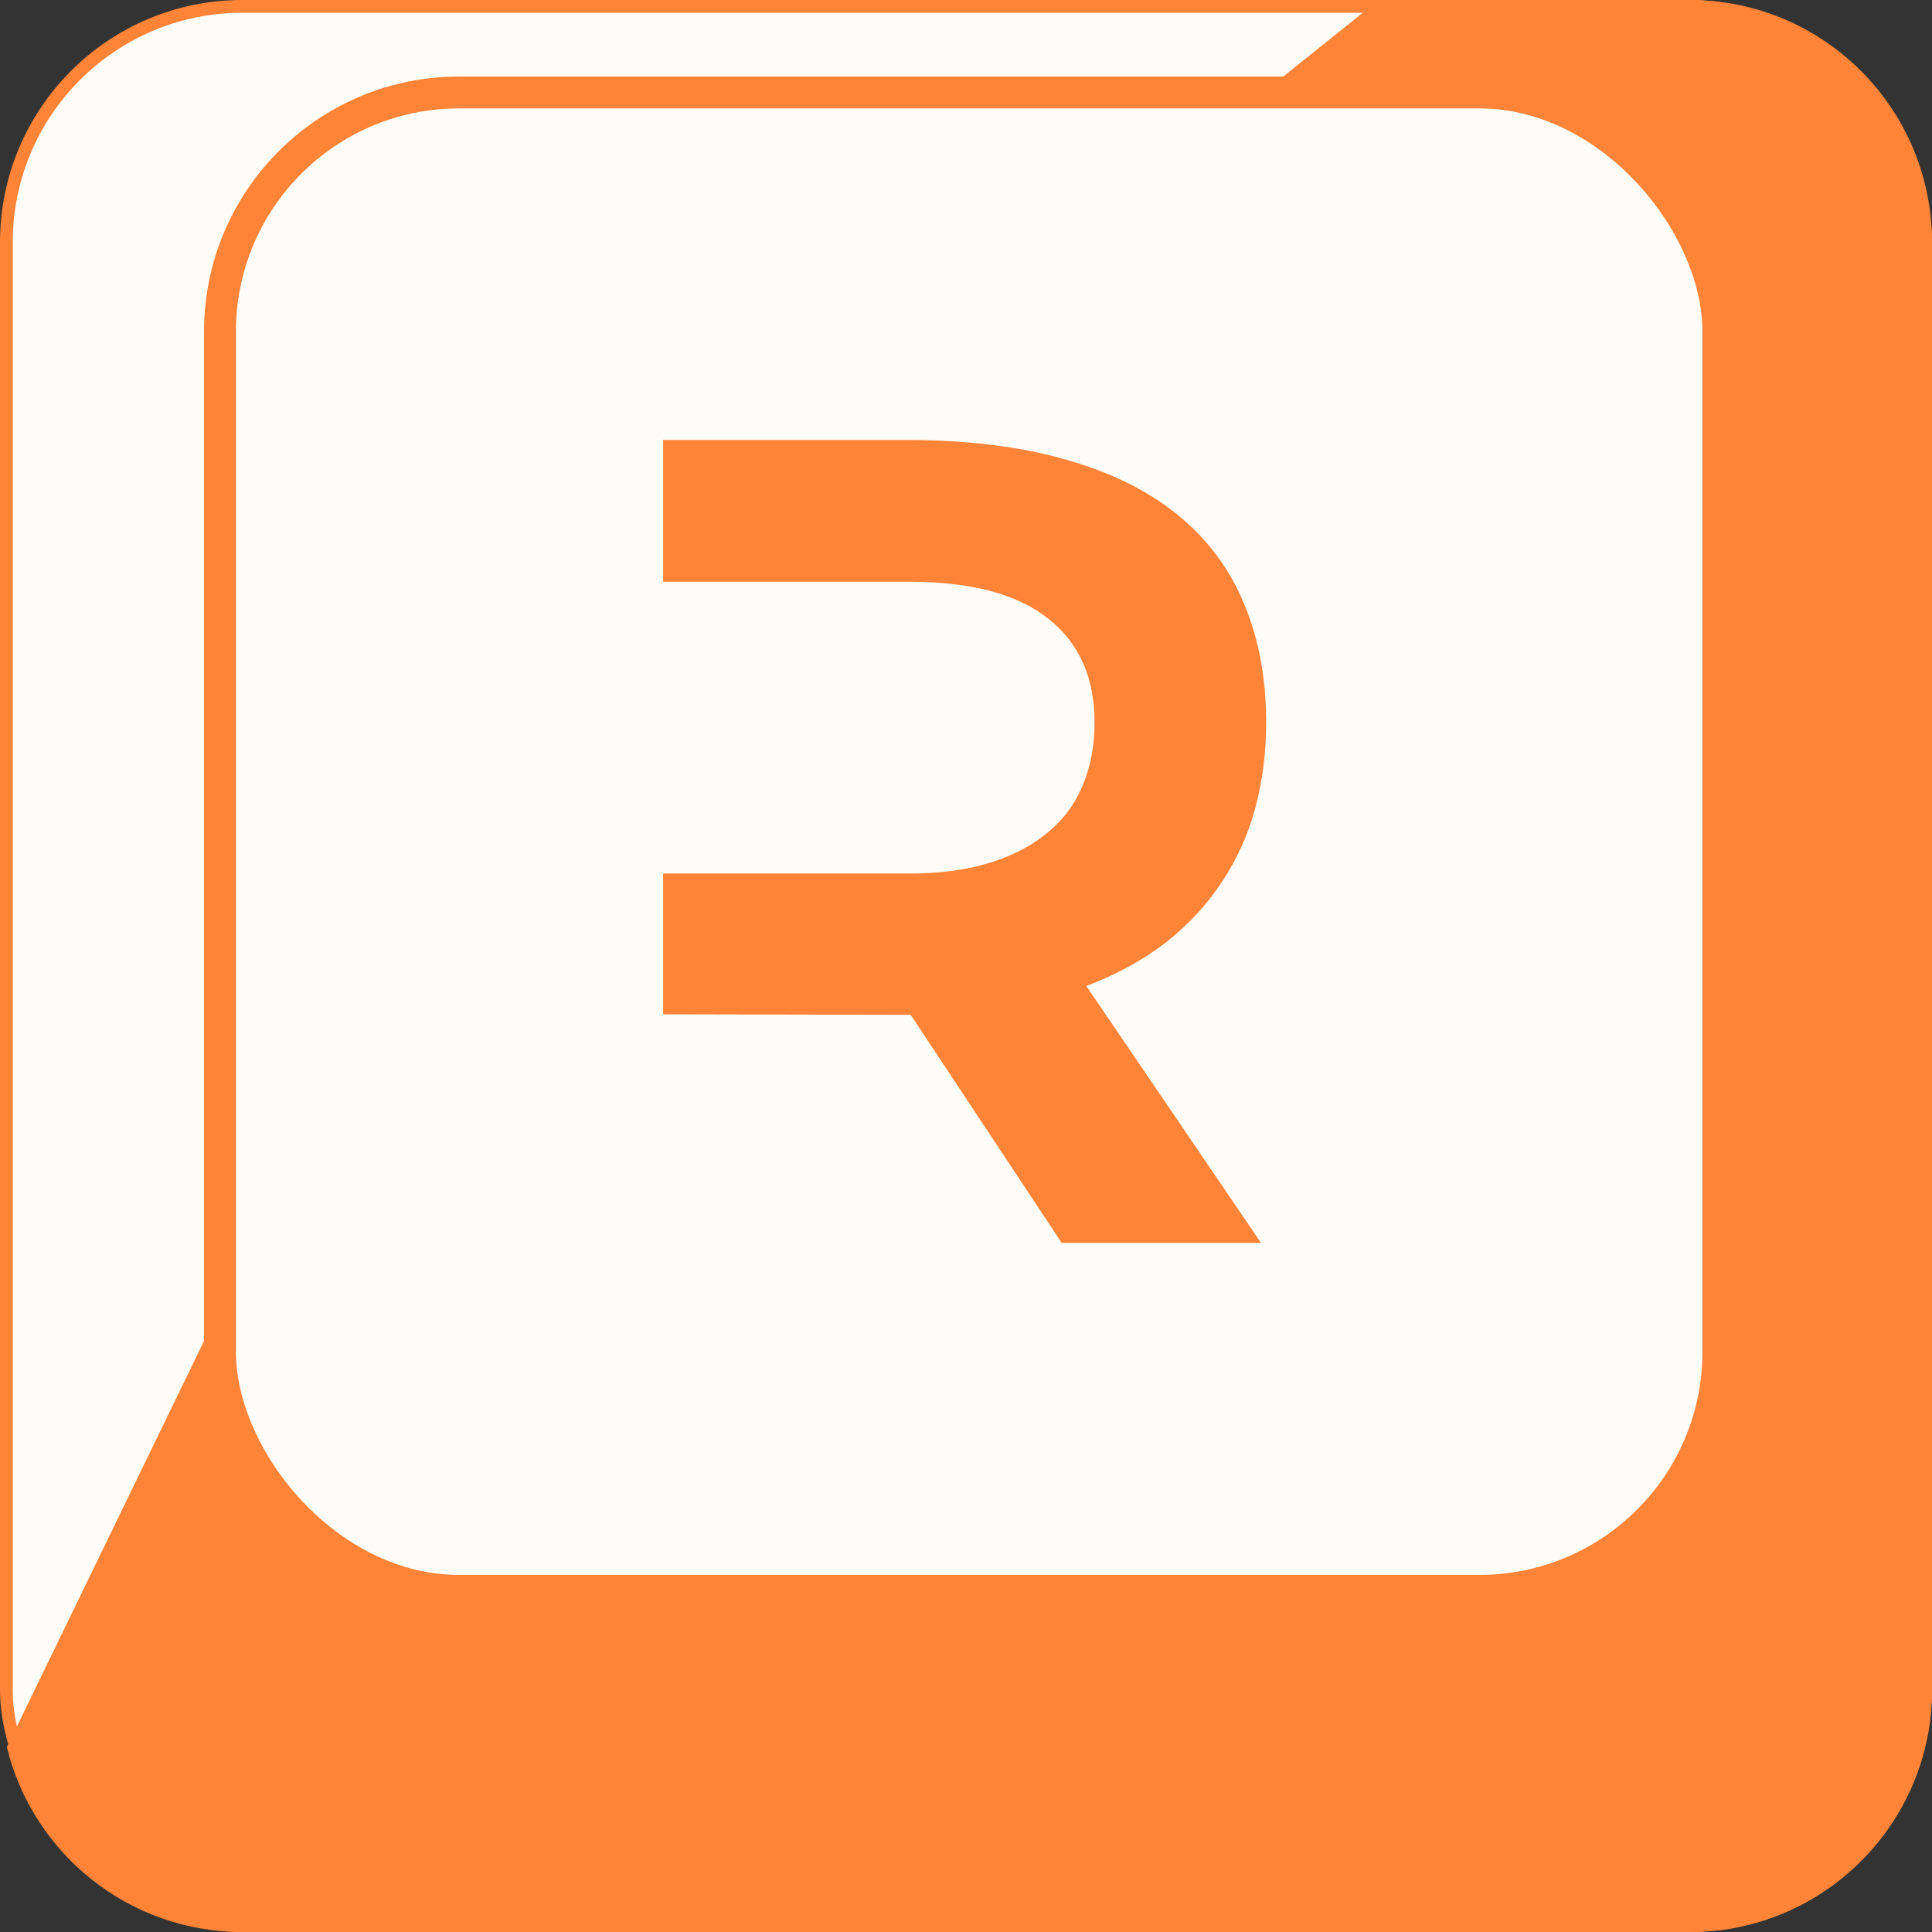 <svg width="303" height="303" viewBox="0 0 303 303" fill="none" xmlns="http://www.w3.org/2000/svg">
<rect x="0" y="0" width="303" height="303" fill="#333333" stroke="none"/>
<rect x="1" y="1" width="301" height="301" rx="37" fill="#FFFCF8" stroke="#FF8437" stroke-width="2"/>
<path fill-rule="evenodd" clip-rule="evenodd" d="M1.074 274.008L81.8 107.711L216.23 0H265C285.987 0 303 17.013 303 38V265C303 285.987 285.987 303 265 303H38C20.117 303 5.119 290.646 1.074 274.008Z" fill="#FF8437"/>
<rect x="34.5" y="14.5" width="235" height="235" rx="37.5" fill="#FFFCF8" stroke="#FF8437" stroke-width="5"/>
<path fill-rule="evenodd" clip-rule="evenodd" d="M104 159.074L142.097 159.154H142.822L166.509 194.925H197.769L170.376 154.642C175.156 152.816 179.319 150.533 182.864 147.794C186.409 145.001 189.336 141.832 191.646 138.287C194.009 134.742 195.754 130.875 196.882 126.686C198.01 122.442 198.574 117.984 198.574 113.312C198.574 106.383 197.419 100.179 195.11 94.701C192.854 89.222 189.39 84.576 184.717 80.763C180.044 76.949 174.163 74.049 167.073 72.061C159.983 70.02 151.604 69 141.936 69H104V91.236H142.581C152.302 91.236 159.58 93.17 164.414 97.037C169.248 100.851 171.665 106.275 171.665 113.312C171.665 116.91 171.047 120.187 169.812 123.141C168.63 126.041 166.804 128.512 164.333 130.553C161.917 132.594 158.882 134.178 155.229 135.306C151.631 136.434 147.415 136.998 142.581 136.998H104V159.074Z" fill="#FF8437"/>
</svg>
